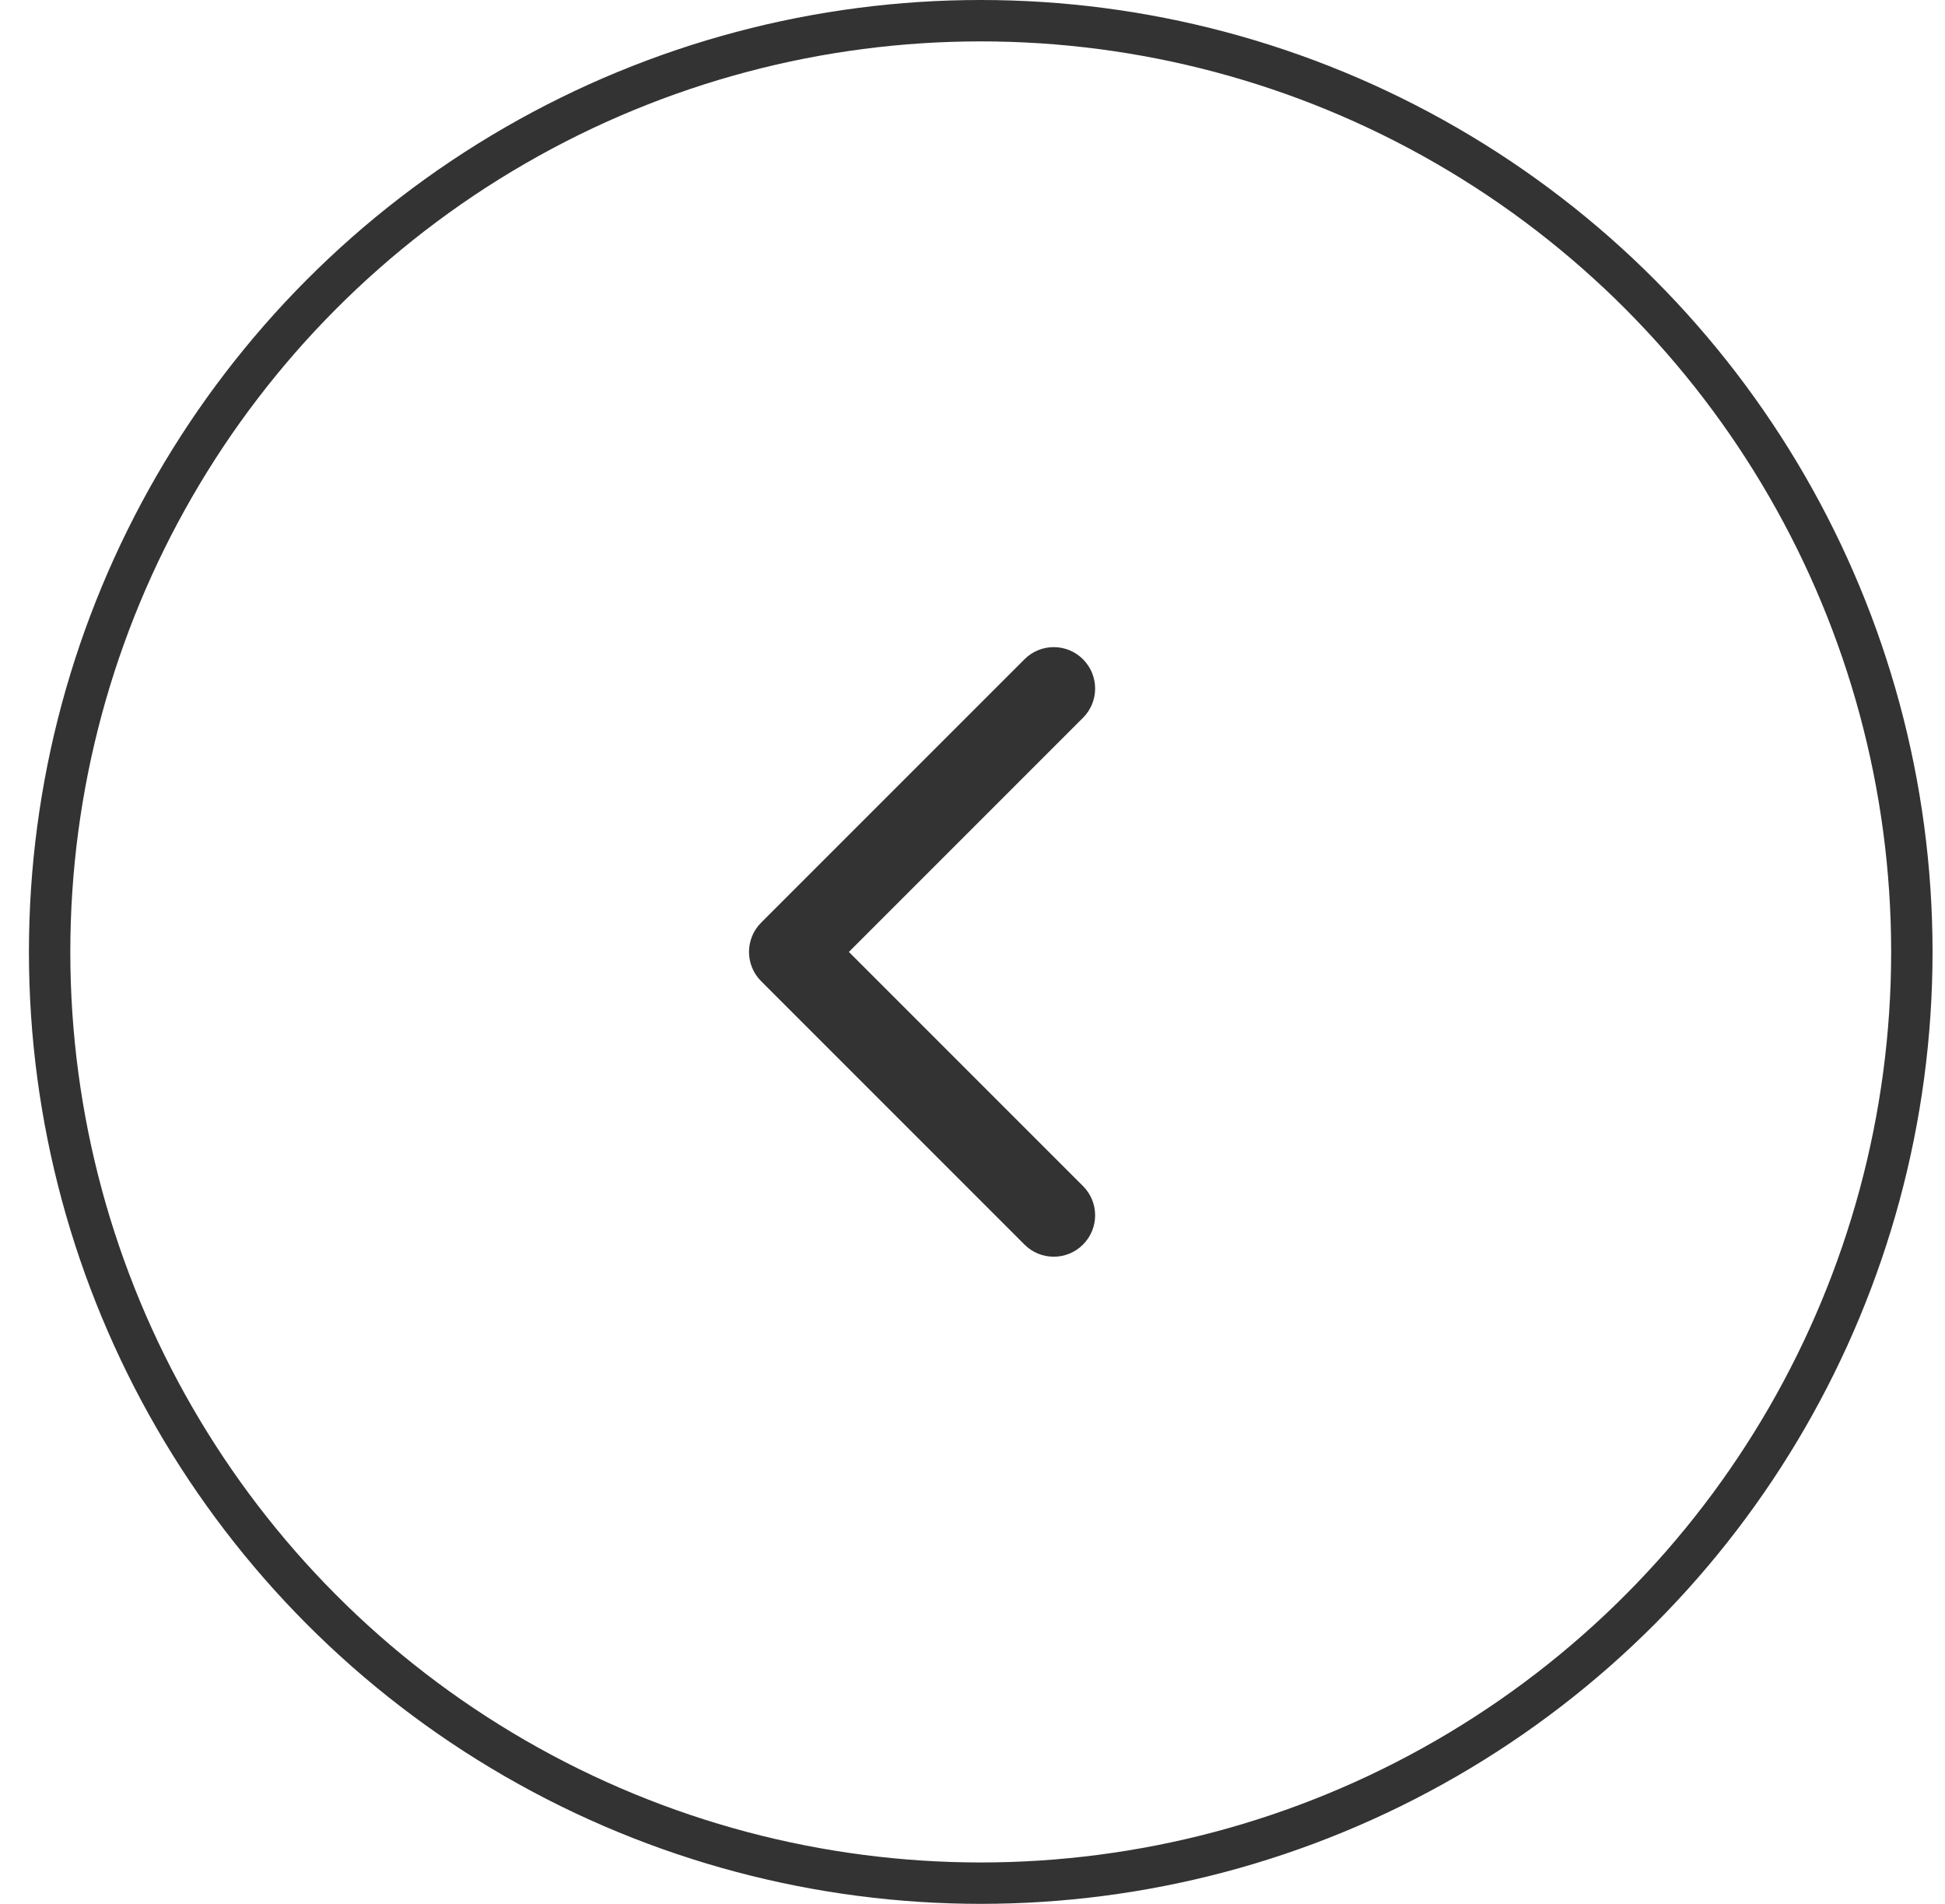 <svg width="47" height="46" viewBox="0 0 47 46" fill="none" xmlns="http://www.w3.org/2000/svg">
<circle cx="23.699" cy="23" r="22.5" stroke="#333333"/>
<path d="M18.392 22.293C18.002 22.683 18.002 23.317 18.392 23.707L24.756 30.071C25.147 30.462 25.78 30.462 26.17 30.071C26.561 29.68 26.561 29.047 26.17 28.657L20.513 23L26.17 17.343C26.561 16.953 26.561 16.32 26.17 15.929C25.78 15.538 25.147 15.538 24.756 15.929L18.392 22.293ZM20.465 22H19.099V24H20.465V22Z" fill="#333333"/>
</svg>
